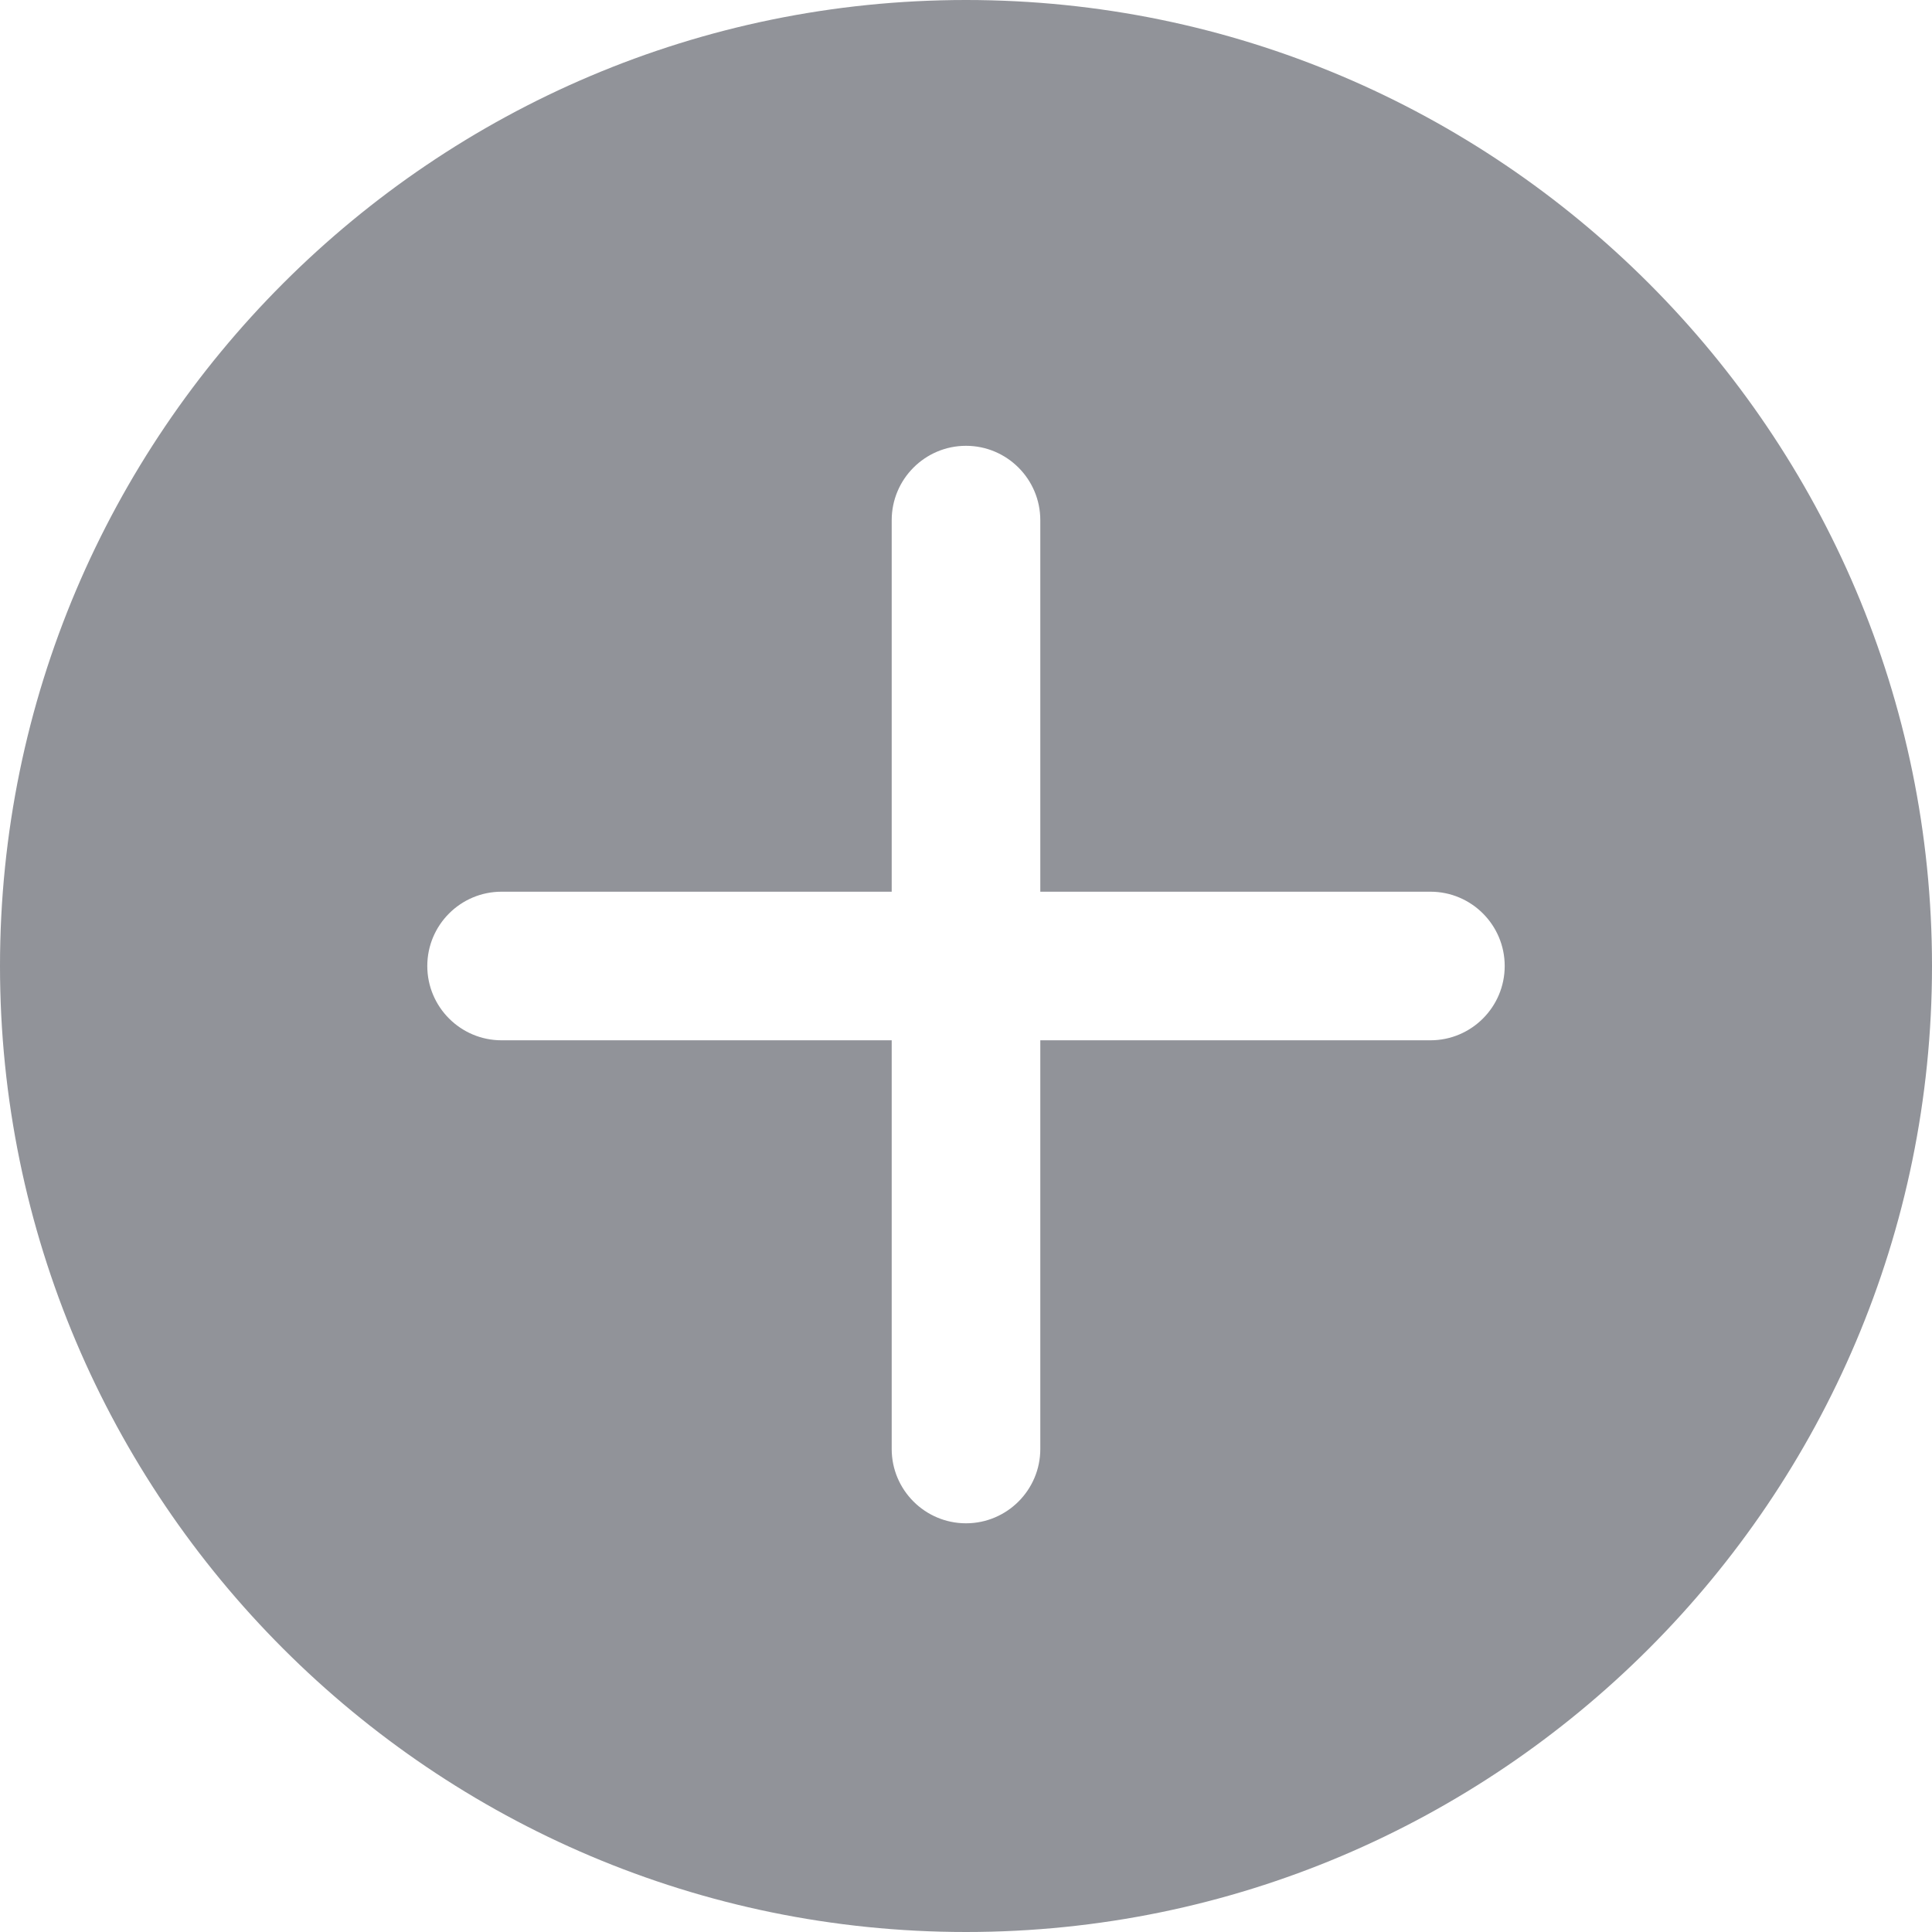 <svg width="24" height="24" viewBox="0 0 24 24" fill="none" xmlns="http://www.w3.org/2000/svg">
<path d="M12 0C5.383 0 0 5.383 0 12C0 18.617 5.383 24 12 24C18.617 24 24 18.617 24 12C24 5.383 18.617 0 12 0ZM17.769 12.923H12.923V18C12.923 18.509 12.509 18.923 12 18.923C11.491 18.923 11.077 18.509 11.077 18V12.923H6.231C5.721 12.923 5.308 12.509 5.308 12C5.308 11.491 5.721 11.077 6.231 11.077H11.077V6.462C11.077 5.952 11.491 5.538 12 5.538C12.509 5.538 12.923 5.952 12.923 6.462V11.077H17.769C18.279 11.077 18.692 11.491 18.692 12C18.692 12.509 18.279 12.923 17.769 12.923Z" fill="#919399"/>
</svg>
